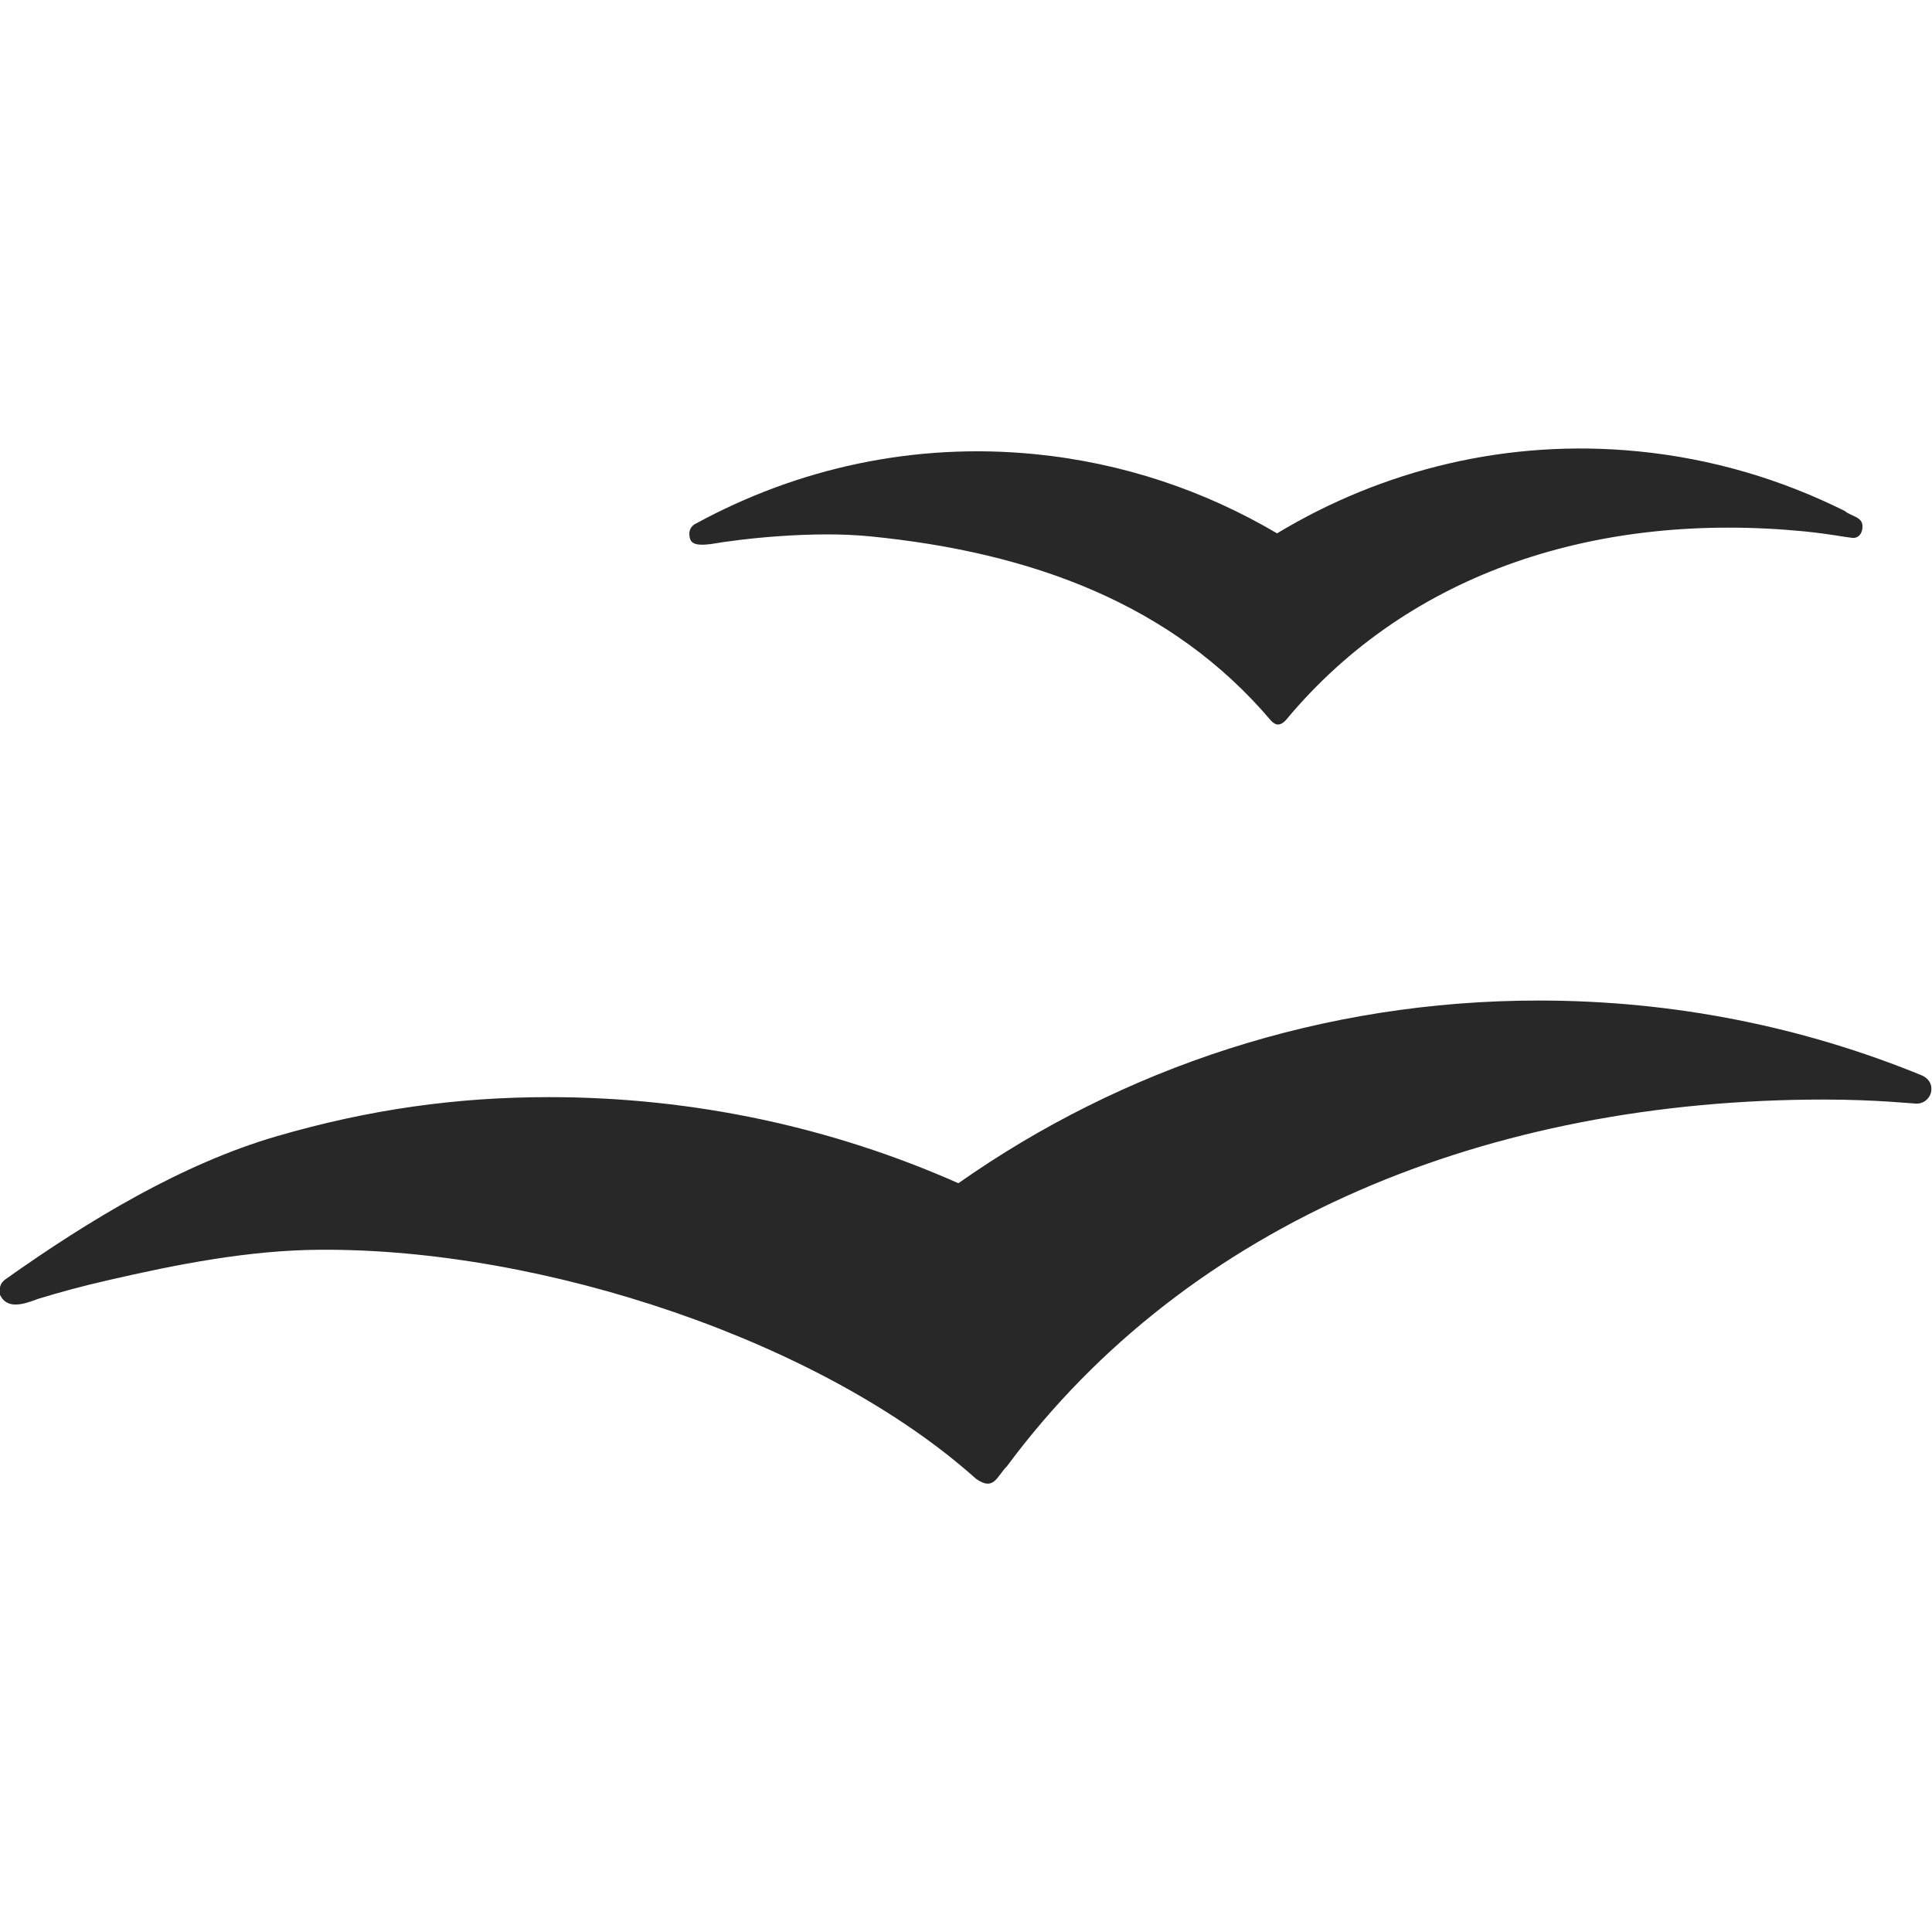 <svg width="16" height="16" version="1.1" xmlns="http://www.w3.org/2000/svg">
  <defs>
    <style type="text/css" id="current-color-scheme">.ColorScheme-Text { color:#282828; } .ColorScheme-Highlight { color:#458588; }</style>
  </defs>
  <path class="ColorScheme-Text" fill="currentColor" d="m15.28 4.233c-0.524-0.262-1.101-0.435-1.713-0.495-1.082-0.107-2.117 0.152-2.991 0.679-0.598-0.353-1.276-0.584-2.006-0.656-1.005-0.099-1.969 0.119-2.803 0.573-0.012 0.005-0.058 0.029-0.058 0.084 0 0.079 0.035 0.105 0.177 0.088 0.244-0.043 0.845-0.112 1.321-0.064 1.336 0.132 2.5 0.56 3.318 1.525 0.042 0.046 0.08 0.043 0.123-2e-3 1.029-1.24 2.604-1.73 4.298-1.564 0.23 0.024 0.315 0.045 0.391 0.053 0.056 7e-3 0.087-0.04 0.087-0.089 0.007-0.086-0.097-0.089-0.144-0.132zm-2.536 4.053c-1.792 0-3.452 0.56-4.807 1.513-1.036-0.459-2.183-0.713-3.391-0.713-0.754 0-1.484 0.099-2.258 0.325s-1.54 0.686-2.235 1.178c-0.058 0.038-0.058 0.081-0.055 0.13 0.059 0.132 0.202 0.081 0.316 0.038 0.186-0.057 0.377-0.108 0.569-0.152 0.592-0.137 1.18-0.251 1.762-0.255 1.855-0.014 4.167 0.759 5.437 1.896 0.15 0.107 0.172-0.019 0.257-0.103 1.509-2.035 3.998-3.037 6.767-3.037 0.427 0 0.74 0.034 0.766 0.034 0.068 0 0.123-0.055 0.123-0.121 0-0.072-0.056-0.104-0.084-0.115-0.975-0.399-2.045-0.618-3.167-0.618z"/>
</svg>
